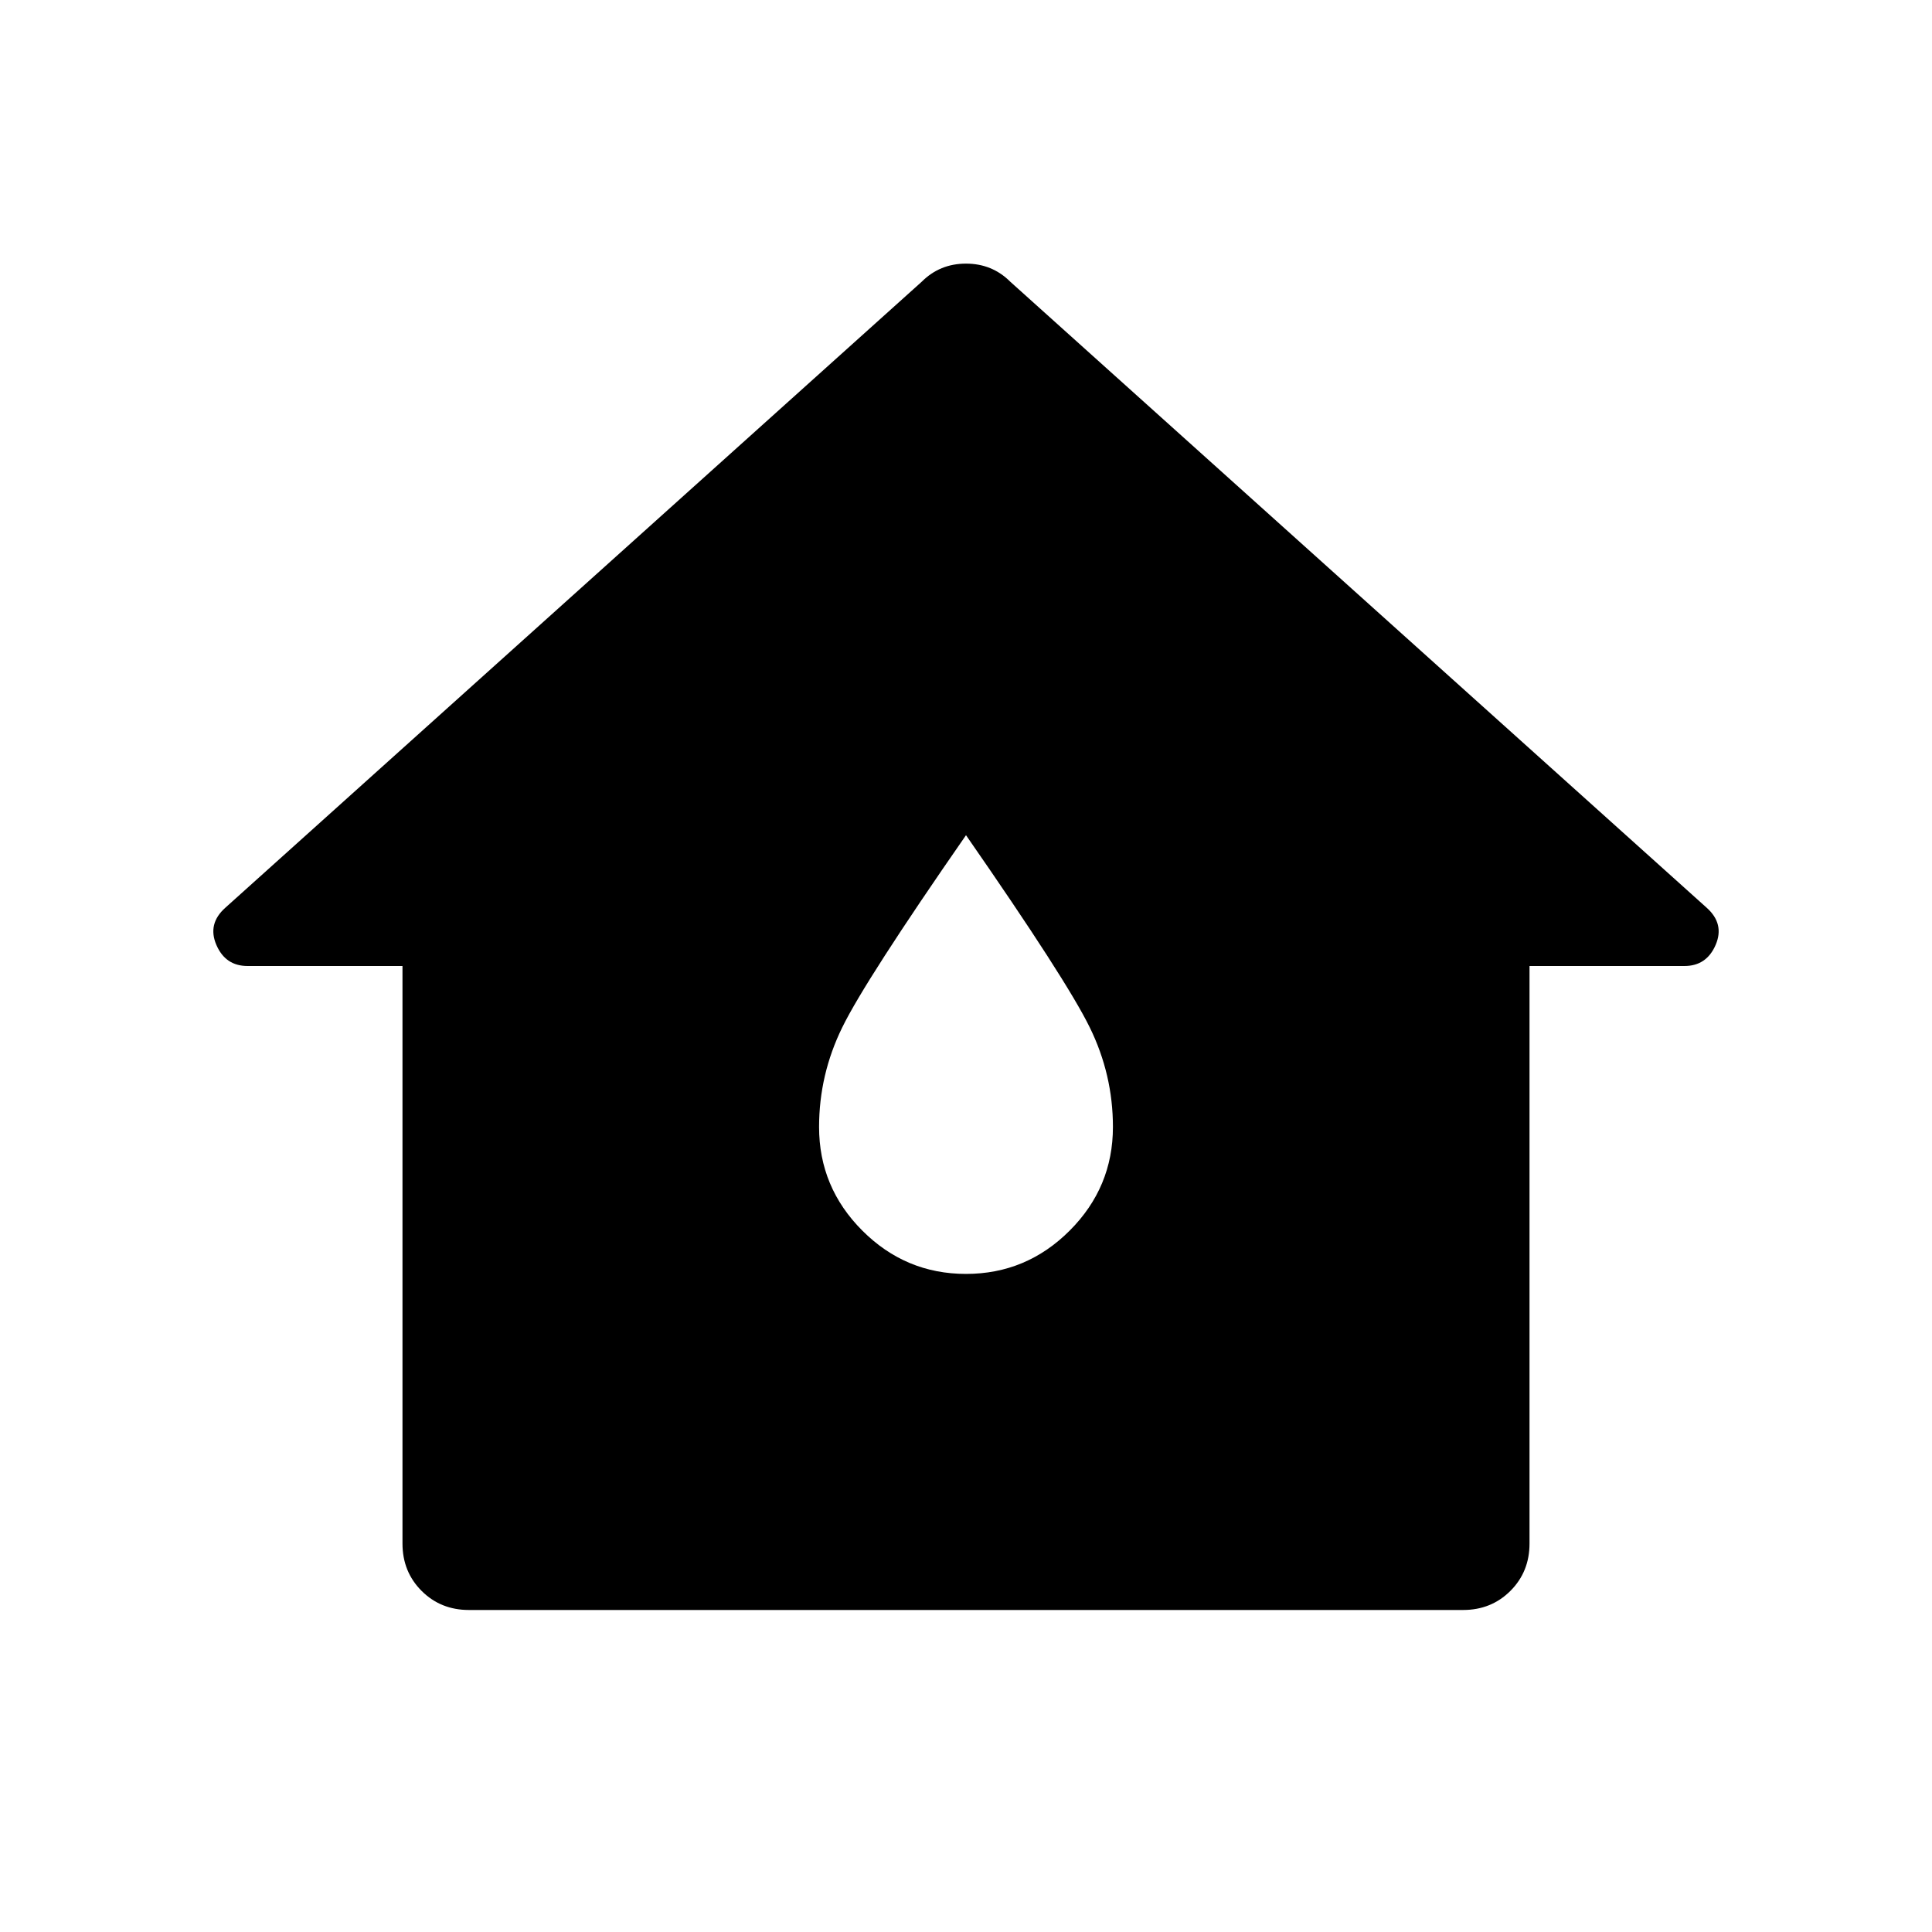 <svg xmlns="http://www.w3.org/2000/svg" height="40" width="40"><path d="M9.708 33.333Q9.125 33.333 8.729 32.938Q8.333 32.542 8.333 31.958V20H5.125Q4.667 20 4.479 19.562Q4.292 19.125 4.667 18.792L19.083 5.833Q19.458 5.458 20 5.458Q20.542 5.458 20.917 5.833L35.333 18.792Q35.708 19.125 35.521 19.562Q35.333 20 34.875 20H31.667V31.958Q31.667 32.542 31.271 32.938Q30.875 33.333 30.292 33.333ZM20 26.375Q21.25 26.375 22.146 25.479Q23.042 24.583 23.042 23.333Q23.042 22.25 22.562 21.271Q22.083 20.292 20 17.292Q17.917 20.292 17.438 21.271Q16.958 22.25 16.958 23.333Q16.958 24.583 17.854 25.479Q18.75 26.375 20 26.375Z"/></svg>